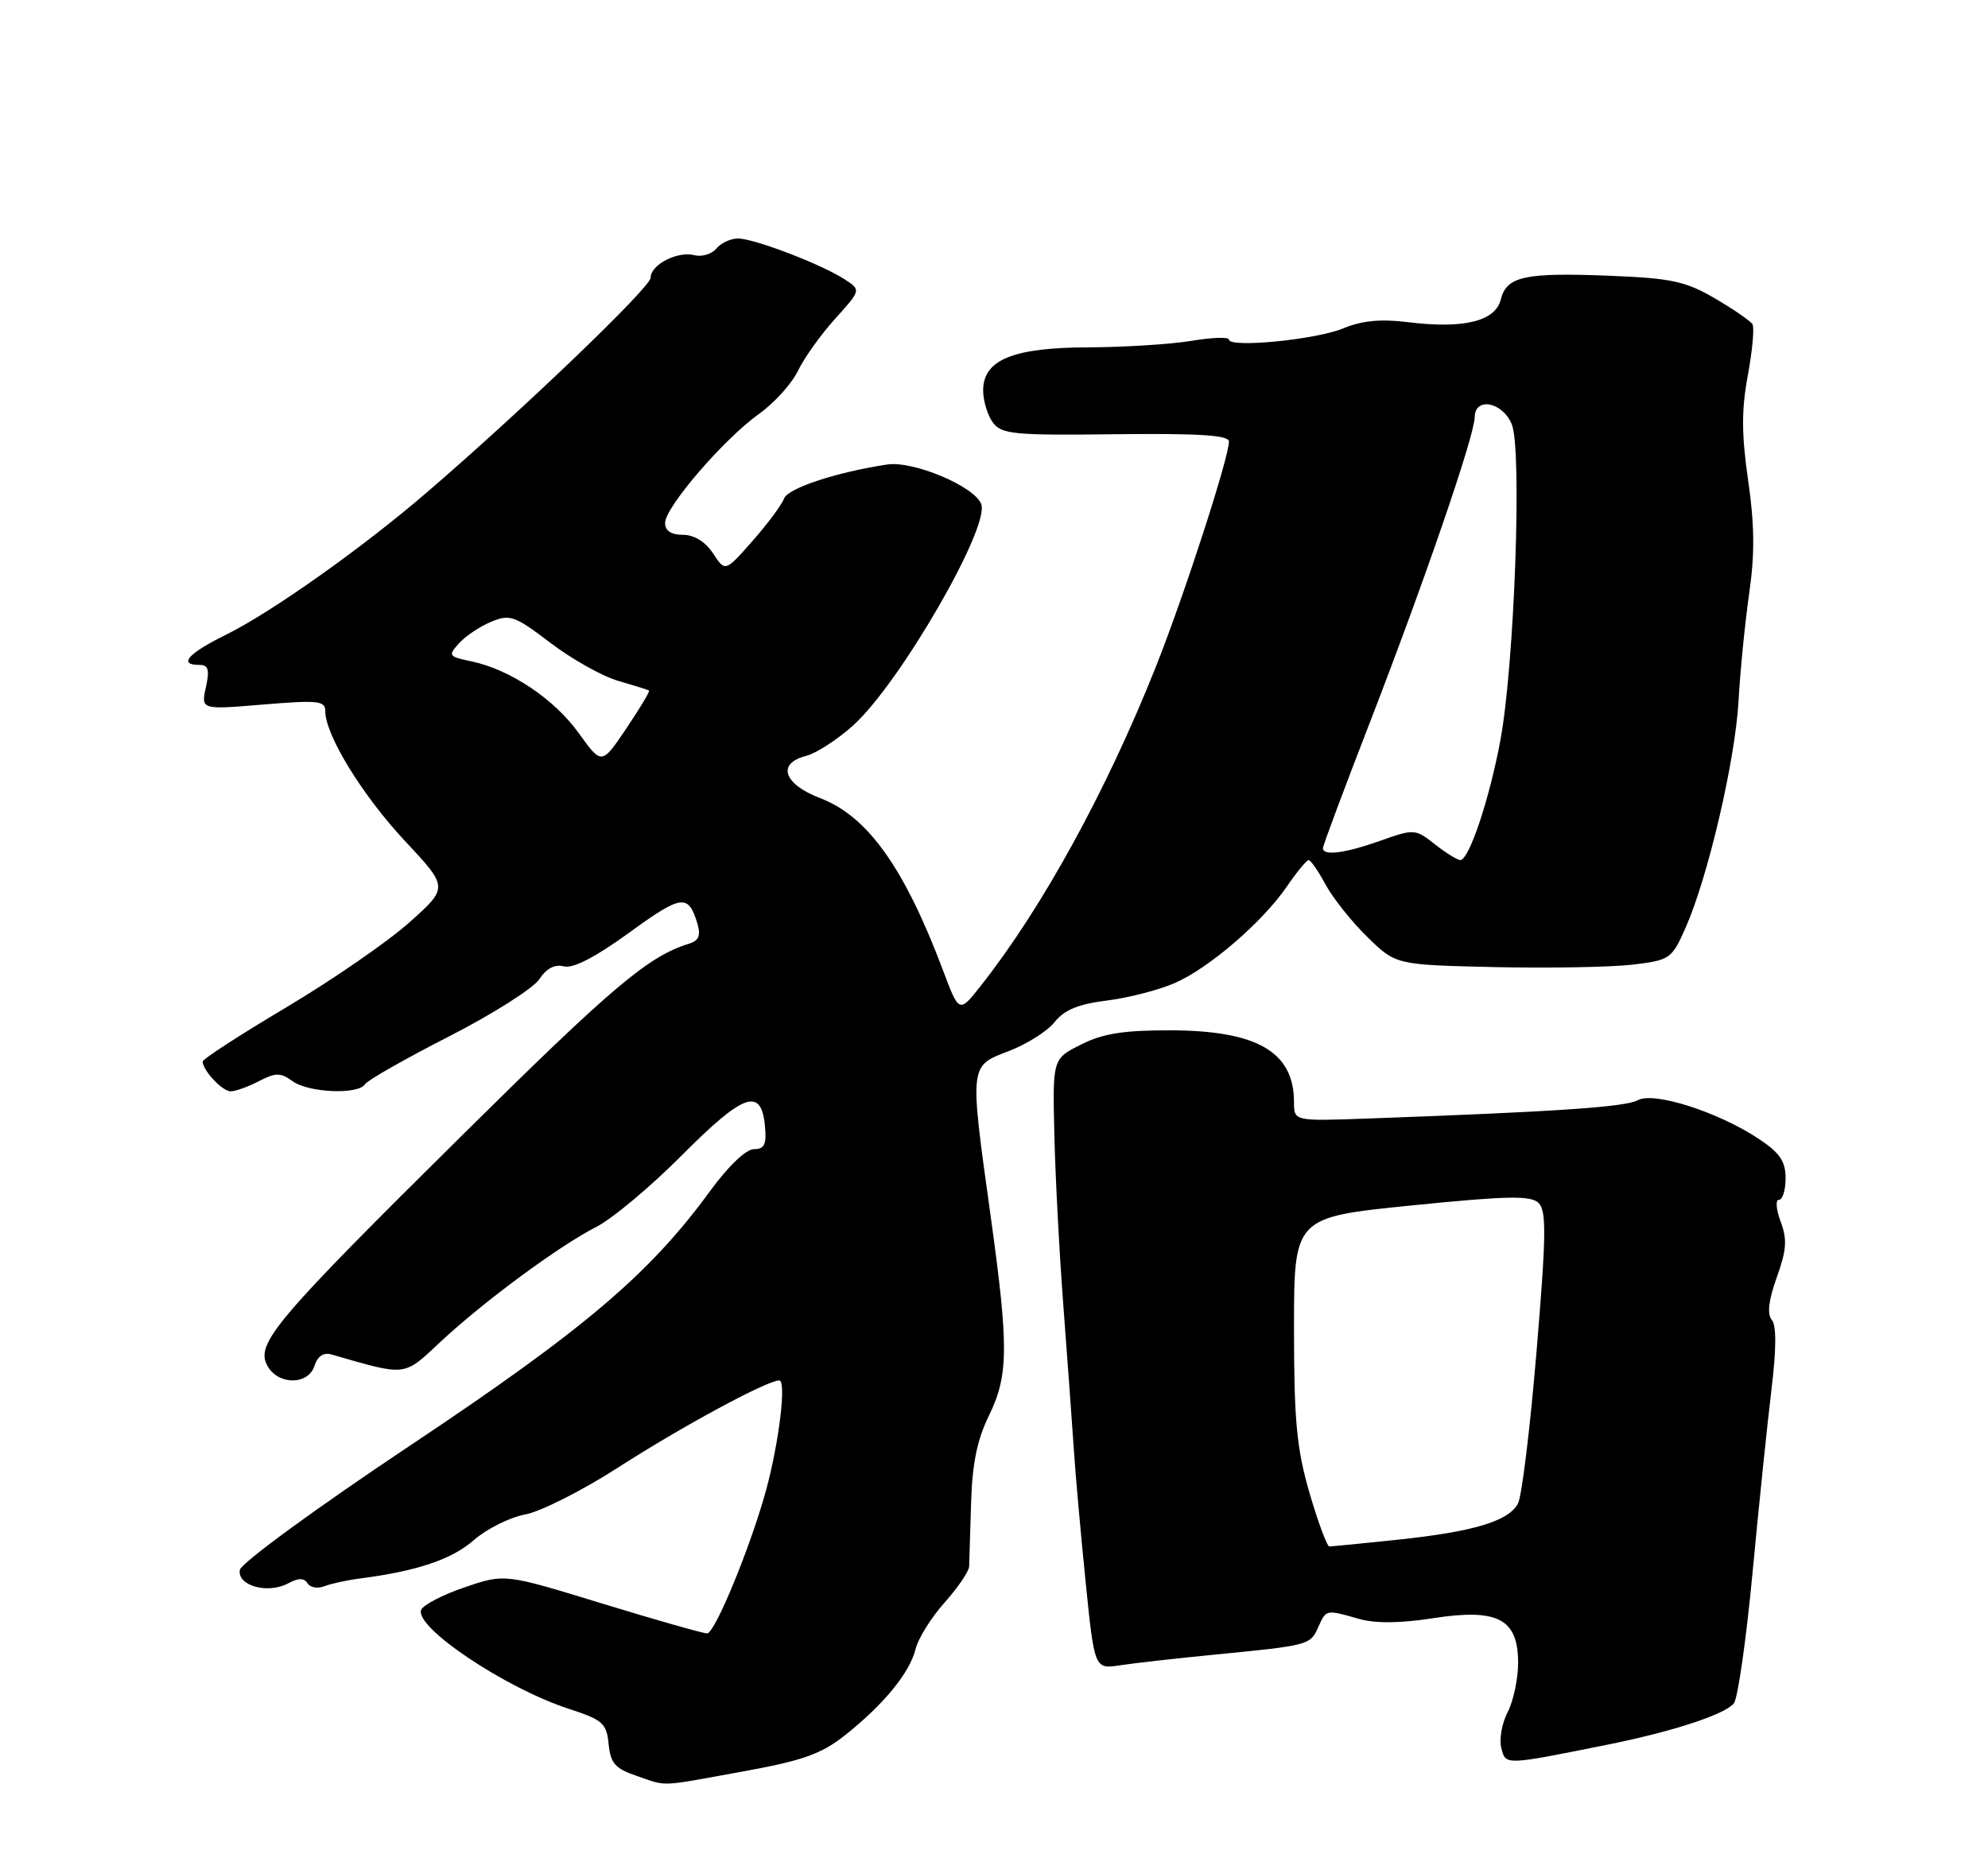 <?xml version="1.0" encoding="UTF-8" standalone="no"?>
<!DOCTYPE svg PUBLIC "-//W3C//DTD SVG 1.1//EN" "http://www.w3.org/Graphics/SVG/1.1/DTD/svg11.dtd" >
<svg xmlns="http://www.w3.org/2000/svg" xmlns:xlink="http://www.w3.org/1999/xlink" version="1.1" viewBox="0 0 275 256">
 <g >
 <path fill="currentColor"
d=" M 102.68 245.12 C 111.03 243.61 113.59 242.70 116.88 240.10 C 122.24 235.85 125.86 231.43 126.65 228.17 C 127.01 226.70 128.81 223.81 130.65 221.75 C 132.49 219.68 134.03 217.43 134.06 216.75 C 134.09 216.06 134.21 212.12 134.33 208.00 C 134.48 202.59 135.16 199.23 136.77 195.93 C 139.53 190.29 139.56 186.40 137.00 168.00 C 134.11 147.20 134.07 147.52 139.55 145.43 C 142.05 144.47 144.91 142.66 145.90 141.40 C 147.21 139.74 149.18 138.92 153.10 138.44 C 156.07 138.07 160.30 136.98 162.50 136.02 C 167.27 133.94 174.70 127.53 178.07 122.58 C 179.41 120.62 180.74 119.01 181.02 119.01 C 181.31 119.00 182.37 120.53 183.37 122.40 C 184.38 124.26 186.98 127.53 189.15 129.65 C 193.09 133.50 193.09 133.50 206.80 133.81 C 214.33 133.97 222.90 133.82 225.84 133.47 C 231.01 132.85 231.25 132.69 233.17 128.36 C 236.27 121.34 240.03 105.23 240.49 97.00 C 240.72 92.88 241.38 86.19 241.96 82.14 C 242.75 76.72 242.71 72.58 241.82 66.46 C 240.90 60.10 240.89 56.68 241.78 51.92 C 242.41 48.50 242.70 45.32 242.42 44.86 C 242.13 44.40 239.80 42.79 237.23 41.29 C 233.20 38.93 231.22 38.50 222.81 38.16 C 210.89 37.68 208.41 38.22 207.60 41.45 C 206.84 44.47 202.44 45.53 194.71 44.57 C 191.00 44.11 188.39 44.36 185.82 45.43 C 182.07 47.00 170.00 48.18 170.00 46.98 C 170.00 46.60 167.64 46.69 164.75 47.17 C 161.86 47.64 155.49 48.04 150.59 48.06 C 140.14 48.08 136.00 49.78 136.00 54.02 C 136.00 55.45 136.60 57.44 137.33 58.44 C 138.54 60.09 140.20 60.25 154.33 60.08 C 165.88 59.95 170.00 60.21 170.00 61.09 C 170.00 63.31 163.79 82.46 159.88 92.28 C 153.08 109.38 144.19 125.59 135.71 136.35 C 132.68 140.20 132.68 140.20 130.46 134.29 C 125.11 120.08 120.03 112.94 113.47 110.44 C 108.37 108.49 107.41 105.62 111.53 104.58 C 112.91 104.23 115.84 102.33 118.03 100.36 C 124.47 94.54 136.96 72.94 135.73 69.74 C 134.79 67.28 126.34 63.73 122.72 64.27 C 115.70 65.33 108.96 67.56 108.45 68.99 C 108.16 69.82 106.21 72.44 104.12 74.82 C 100.32 79.14 100.32 79.14 98.64 76.57 C 97.58 74.96 96.03 74.00 94.48 74.00 C 92.85 74.00 92.00 73.44 92.00 72.36 C 92.00 70.19 100.10 60.77 104.99 57.27 C 107.12 55.75 109.55 53.06 110.39 51.29 C 111.24 49.53 113.54 46.30 115.52 44.11 C 119.12 40.12 119.12 40.12 116.81 38.63 C 113.60 36.55 104.31 33.00 102.09 33.00 C 101.07 33.00 99.72 33.63 99.09 34.40 C 98.45 35.16 97.09 35.57 96.07 35.31 C 93.73 34.70 90.00 36.62 90.00 38.43 C 90.00 39.75 72.30 56.73 59.00 68.17 C 50.07 75.85 37.55 84.72 31.25 87.83 C 26.00 90.42 24.61 92.00 27.58 92.00 C 28.83 92.00 29.02 92.65 28.48 95.10 C 27.80 98.20 27.80 98.20 36.40 97.48 C 44.02 96.85 45.00 96.95 45.00 98.41 C 45.00 101.71 50.13 110.06 56.02 116.36 C 62.04 122.80 62.04 122.80 56.60 127.65 C 53.61 130.32 45.95 135.60 39.58 139.39 C 33.21 143.18 28.01 146.55 28.03 146.89 C 28.10 148.17 30.77 151.00 31.91 151.00 C 32.56 151.00 34.32 150.37 35.82 149.59 C 38.15 148.39 38.81 148.39 40.46 149.59 C 42.66 151.20 49.58 151.49 50.49 150.02 C 50.82 149.47 56.05 146.50 62.10 143.41 C 68.15 140.31 73.77 136.75 74.60 135.49 C 75.58 133.99 76.75 133.38 78.01 133.71 C 79.27 134.04 82.38 132.43 87.07 129.02 C 94.28 123.78 95.22 123.65 96.46 127.75 C 96.96 129.44 96.68 130.15 95.32 130.57 C 89.69 132.30 84.72 136.50 64.05 156.96 C 38.01 182.73 35.34 185.89 36.97 188.94 C 38.43 191.67 42.65 191.69 43.51 188.96 C 43.93 187.65 44.76 187.09 45.83 187.40 C 56.32 190.43 55.77 190.49 60.89 185.70 C 66.89 180.09 77.32 172.39 82.50 169.75 C 84.70 168.63 90.04 164.16 94.36 159.81 C 102.87 151.26 105.30 150.40 105.81 155.76 C 106.06 158.35 105.76 159.00 104.29 159.00 C 103.20 159.00 100.73 161.36 98.26 164.75 C 89.86 176.27 80.83 183.94 56.74 200.00 C 43.83 208.61 33.36 216.26 33.18 217.21 C 32.78 219.40 37.03 220.59 39.85 219.08 C 41.29 218.31 42.07 218.31 42.54 219.07 C 42.90 219.65 43.94 219.84 44.85 219.48 C 45.76 219.12 48.02 218.63 49.89 218.39 C 57.73 217.37 62.52 215.75 65.55 213.09 C 67.32 211.54 70.51 209.95 72.63 209.55 C 74.76 209.16 80.55 206.24 85.50 203.05 C 94.34 197.36 106.11 191.00 107.80 191.00 C 108.79 191.00 107.80 199.38 106.02 206.00 C 103.95 213.69 98.91 226.00 97.82 226.00 C 97.25 226.00 90.72 224.14 83.30 221.87 C 69.82 217.73 69.82 217.73 64.29 219.62 C 61.24 220.65 58.53 222.06 58.26 222.75 C 57.34 225.16 69.91 233.58 78.69 236.44 C 83.37 237.96 83.91 238.43 84.19 241.31 C 84.45 243.95 85.10 244.71 88.00 245.69 C 92.42 247.20 90.88 247.26 102.68 245.12 Z  M 222.50 241.37 C 231.40 239.57 238.56 237.23 239.84 235.69 C 240.39 235.03 241.56 226.84 242.44 217.49 C 243.32 208.15 244.50 196.74 245.06 192.15 C 245.73 186.63 245.74 183.40 245.09 182.61 C 244.42 181.80 244.65 179.89 245.78 176.74 C 247.14 172.96 247.24 171.48 246.32 169.03 C 245.69 167.36 245.58 166.00 246.09 166.00 C 246.59 166.00 247.00 164.66 247.00 163.01 C 247.00 160.67 246.19 159.49 243.25 157.55 C 237.63 153.83 228.75 151.00 226.55 152.23 C 224.88 153.17 215.08 153.83 189.25 154.76 C 179.00 155.13 179.00 155.13 179.00 152.50 C 179.00 145.56 173.93 142.60 162.00 142.56 C 155.48 142.54 152.58 142.99 149.55 144.52 C 145.60 146.50 145.60 146.50 145.85 157.00 C 145.98 162.78 146.55 173.57 147.12 181.00 C 147.68 188.43 148.32 197.20 148.54 200.50 C 148.75 203.80 149.48 212.00 150.16 218.73 C 151.40 230.96 151.40 230.96 154.95 230.41 C 156.90 230.11 162.78 229.45 168.00 228.94 C 181.08 227.66 181.24 227.62 182.34 225.17 C 183.45 222.67 183.40 222.68 187.94 223.98 C 190.22 224.64 193.64 224.61 198.23 223.90 C 207.18 222.51 210.00 223.98 210.00 230.07 C 210.00 232.29 209.35 235.36 208.55 236.90 C 207.76 238.43 207.36 240.67 207.68 241.87 C 208.30 244.27 208.05 244.27 222.50 241.37 Z  M 198.49 116.82 C 195.78 114.68 195.61 114.67 190.97 116.32 C 186.04 118.07 183.00 118.46 183.00 117.35 C 183.00 116.99 185.95 109.10 189.55 99.81 C 197.06 80.41 203.96 60.31 203.99 57.75 C 204.01 54.85 207.89 55.61 209.14 58.75 C 210.55 62.33 209.50 91.69 207.58 102.25 C 206.09 110.40 203.23 119.00 202.00 119.00 C 201.60 119.00 200.02 118.02 198.49 116.82 Z  M 80.06 101.44 C 76.66 96.70 70.55 92.62 65.18 91.50 C 62.05 90.85 61.95 90.71 63.50 89.00 C 64.41 88.00 66.41 86.66 67.96 86.02 C 70.53 84.95 71.22 85.20 76.13 88.94 C 79.08 91.19 83.30 93.56 85.50 94.20 C 87.70 94.84 89.62 95.44 89.78 95.54 C 89.93 95.64 88.52 98.00 86.64 100.79 C 83.23 105.85 83.23 105.85 80.06 101.44 Z  M 181.15 206.59 C 179.36 200.42 179.00 196.58 179.00 183.80 C 179.00 168.43 179.00 168.43 195.25 166.79 C 208.53 165.45 211.74 165.39 212.83 166.44 C 213.94 167.51 213.89 170.97 212.55 186.98 C 211.67 197.57 210.51 207.04 209.98 208.04 C 208.67 210.48 203.84 211.93 193.32 213.04 C 188.47 213.55 184.23 213.97 183.90 213.98 C 183.58 213.99 182.34 210.66 181.15 206.59 Z "/>
</g>
</svg>